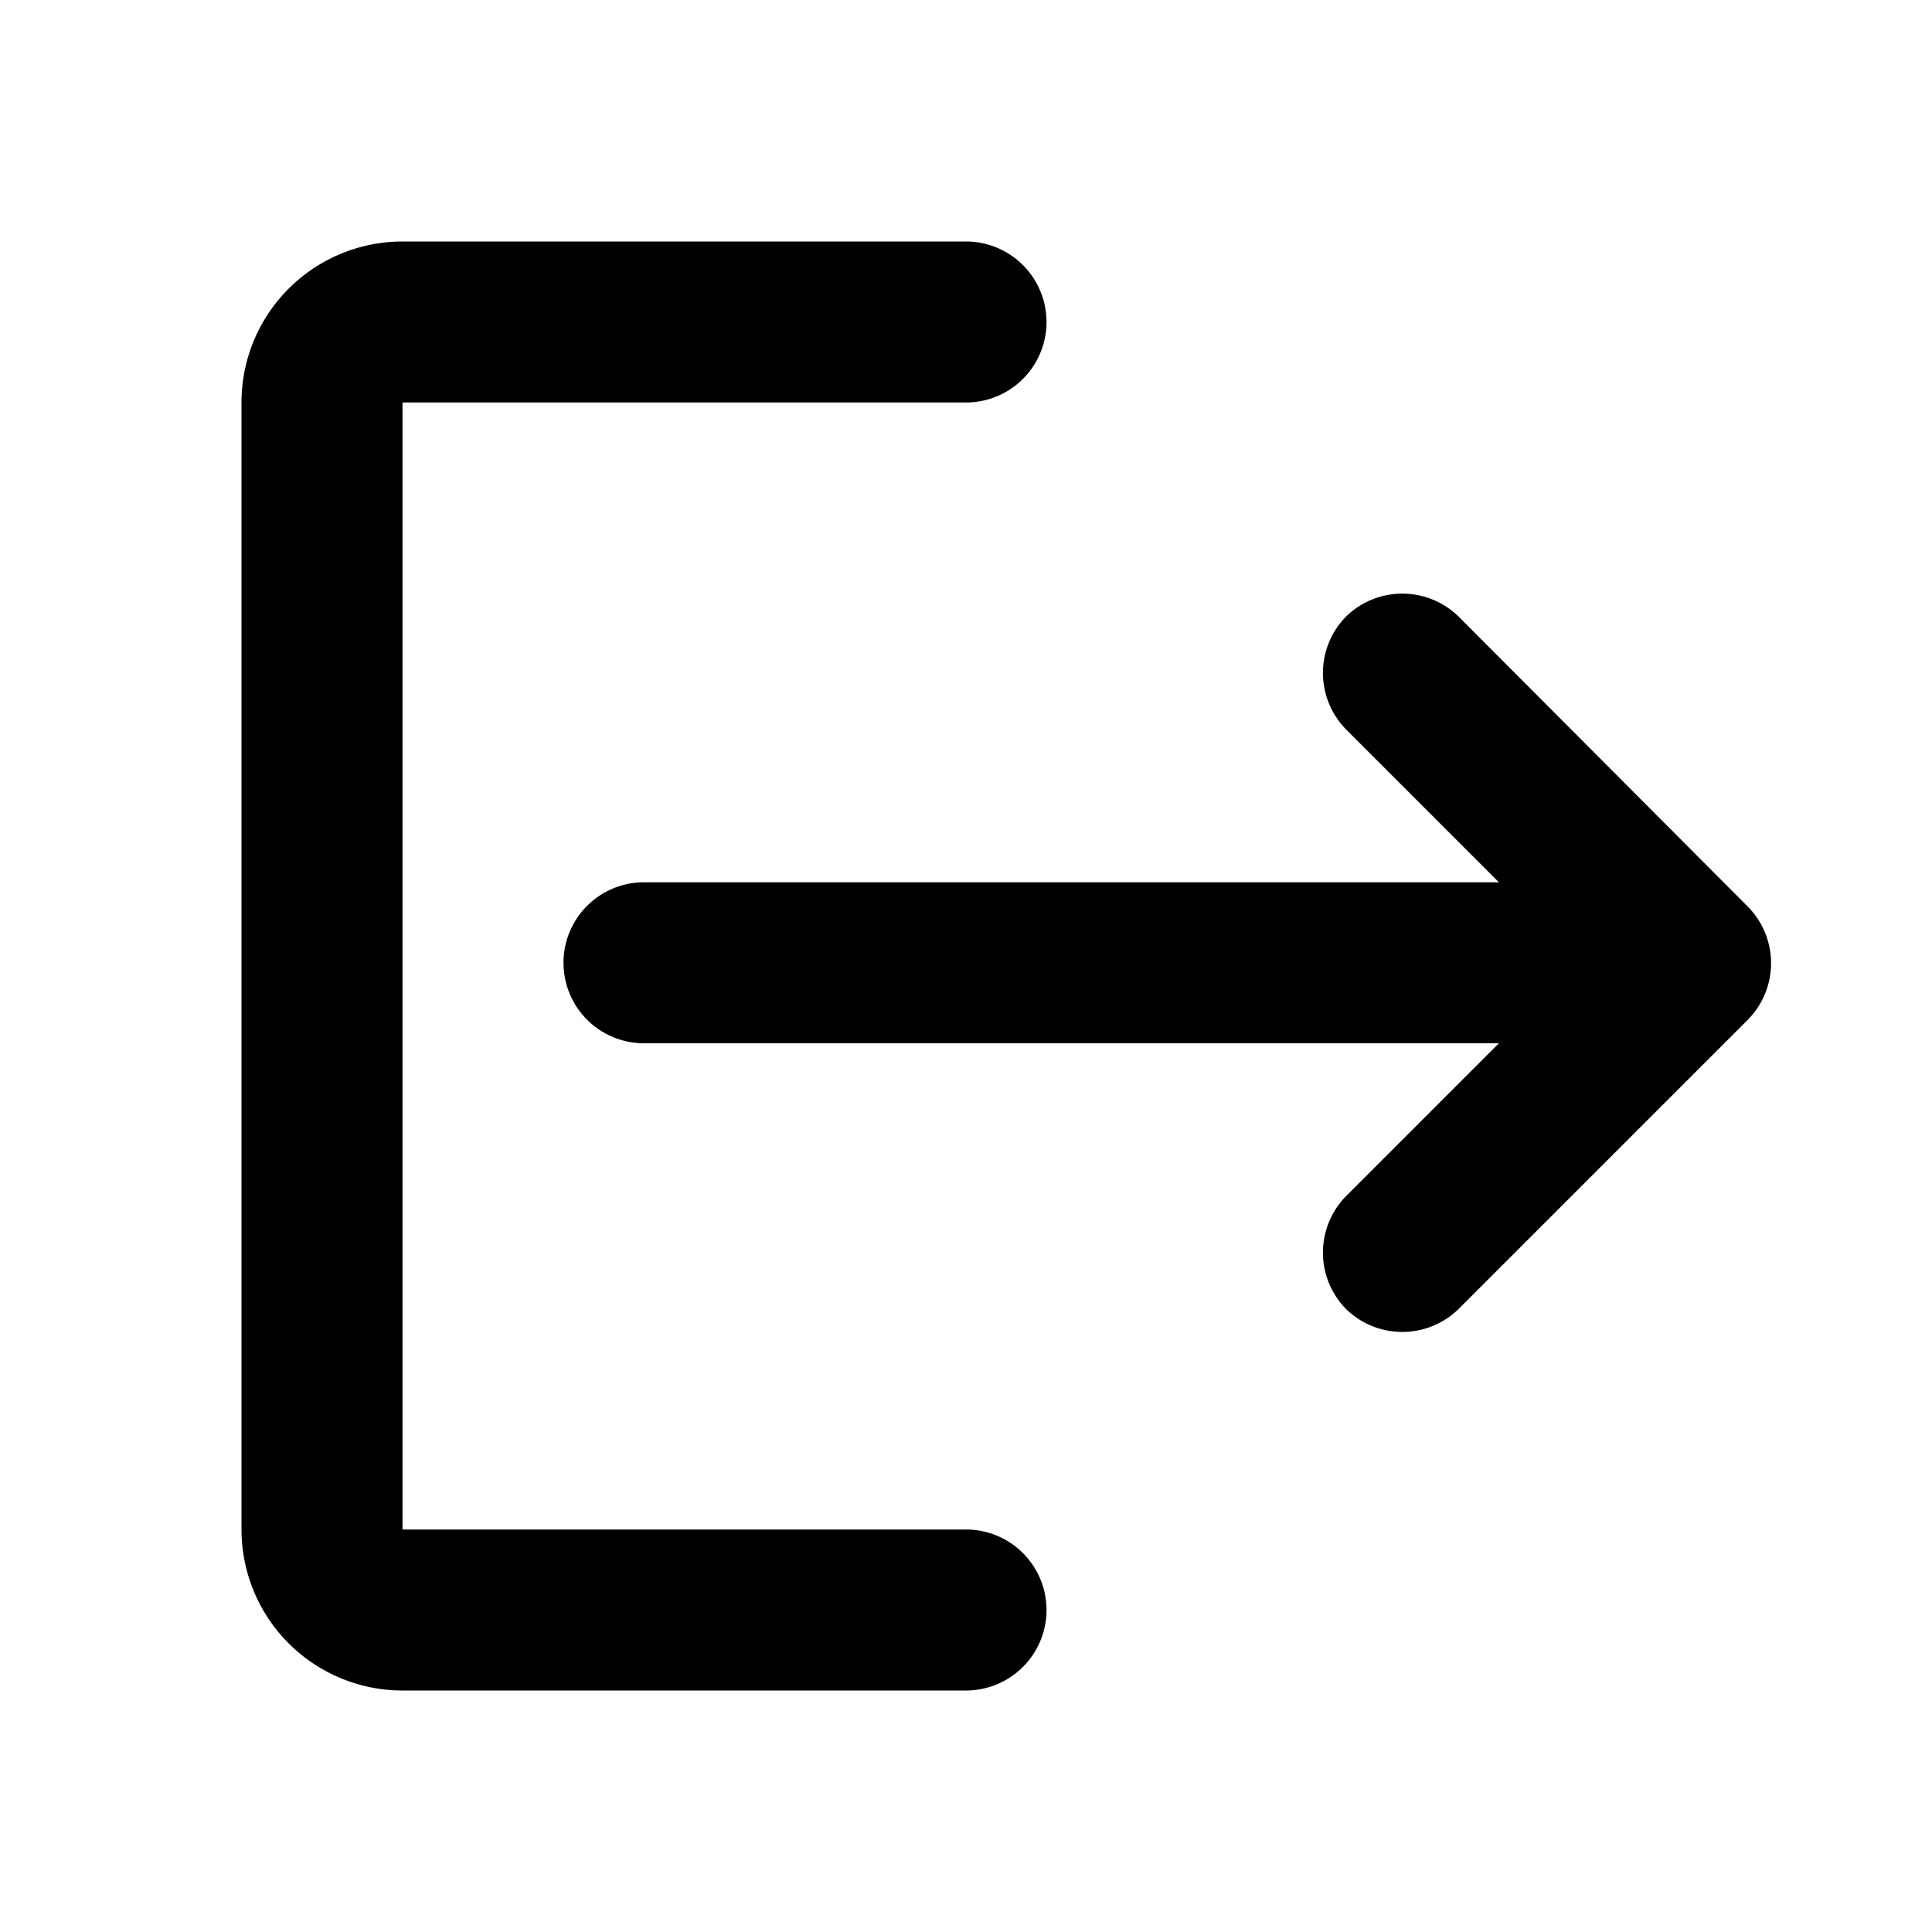 <svg  xmlns="http://www.w3.org/2000/svg" width="24" height="24" viewBox="0 0 24 24">
  <path d="M16.72,7.66h0a1,1,0,0,0,0,1.4l1.9,1.9H8a1,1,0,0,0-1,1H7a1,1,0,0,0,1,1H18.62l-1.9,1.9a1,1,0,0,0,0,1.4h0a1,1,0,0,0,1.4,0l3.59-3.59a1,1,0,0,0,0-1.41l-3.59-3.6A1,1,0,0,0,16.72,7.66ZM5,5h7a1,1,0,0,0,1-1h0a1,1,0,0,0-1-1H5A2,2,0,0,0,3,5V19a2,2,0,0,0,2,2h7a1,1,0,0,0,1-1h0a1,1,0,0,0-1-1H5Z"/>
</svg>
